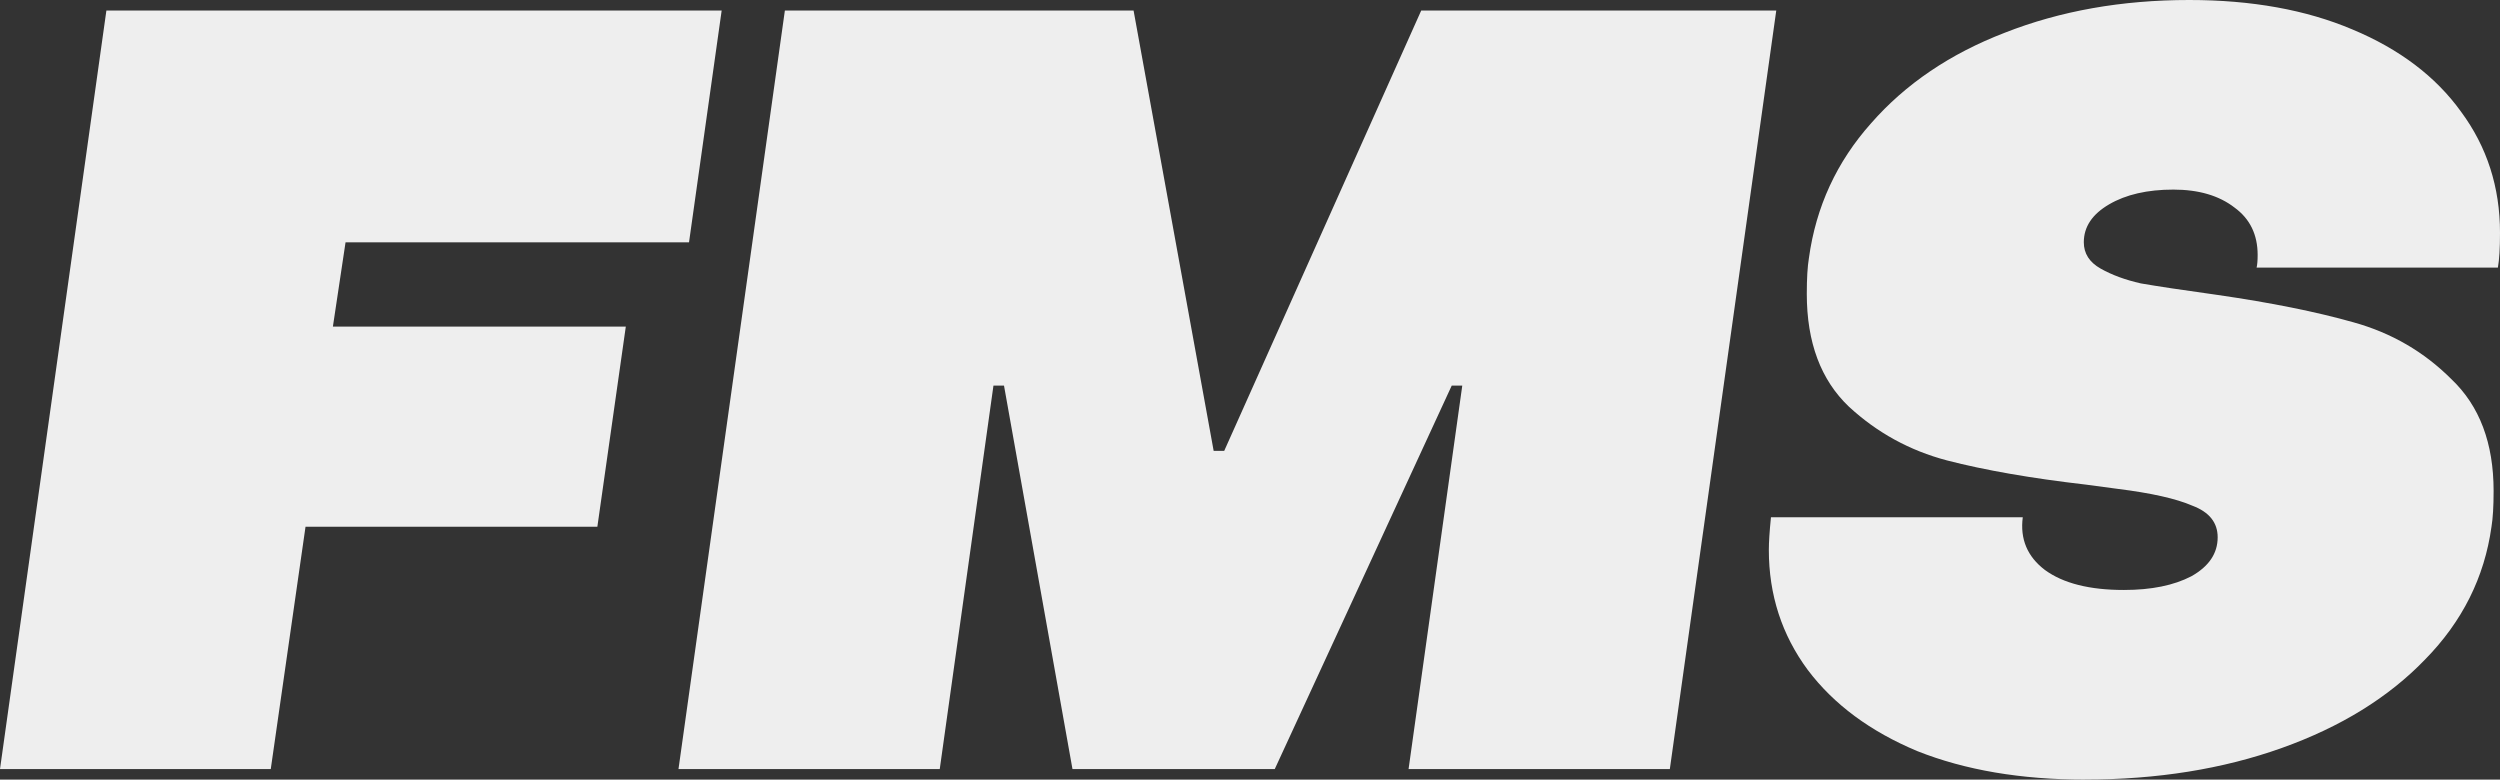 <?xml version="1.0" encoding="UTF-8" standalone="no"?>

<svg
   width="60.274mm"
   height="18.796mm"
   viewBox="0 0 60.274 18.796"
   version="1.1"
   id="svg5"
   xmlns="http://www.w3.org/2000/svg">
  <rect x="0" y="0" width="60.274" height="18.796" fill="#333333" stroke="none"/>
  <defs
     id="defs2" />
  <g
     id="layer1">
    <g
       aria-label="FMS"
       id="text236"
       style="font-size:25.4px;fill:#eeeeee;stroke-linecap:round;stroke-linejoin:round">
      <path
         d="M 6.528,18.542 H 0 L 2.565,0.254 H 17.399 L 16.612,5.842 H 8.331 l -0.305,2.032 H 15.088 L 14.402,12.7 H 7.366 Z"
         style="font-family:'PP Object Sans';-inkscape-font-specification:'PP Object Sans'"
         id="path477" />
      <path
         d="m 22.657,18.542 h -6.299 l 2.565,-18.288 h 8.407 L 29.261,10.871 h 0.254 l 4.75,-10.617 h 8.56 L 40.259,18.542 h -6.299 l 1.295,-9.246 h -0.254 l -4.267,9.246 h -4.877 l -1.651,-9.246 h -0.254 z"
         style="font-family:'PP Object Sans';-inkscape-font-specification:'PP Object Sans'"
         id="path479" />
      <path
         d="m 50.267,18.796 q -2.311,0 -4.039,-0.686 -1.702,-0.711 -2.642,-1.956 -0.94,-1.27 -0.94,-2.896 0,-0.279 0.051,-0.787 h 6.071 q -0.102,0.787 0.533,1.27 0.66,0.483 1.905,0.483 0.991,0 1.626,-0.33 0.635,-0.356 0.635,-0.94 0,-0.533 -0.61,-0.762 -0.584,-0.254 -1.803,-0.406 l -0.762,-0.102 q -1.981,-0.229 -3.353,-0.584 -1.346,-0.356 -2.362,-1.295 -1.016,-0.965 -1.016,-2.718 0,-0.559 0.051,-0.864 0.254,-1.854 1.499,-3.251 1.245,-1.422 3.226,-2.184 Q 50.343,9.5367433e-8 52.781,9.5367433e-8 q 2.261,0 3.937,0.711 1.702,0.711 2.616,1.981 0.94,1.27 0.94,2.921 0,0.559 -0.051,0.838 h -5.817 q 0.025,-0.102 0.025,-0.305 0,-0.737 -0.559,-1.143 -0.559,-0.432 -1.473,-0.432 -0.94,0 -1.549,0.356 -0.61,0.356 -0.61,0.914 0,0.406 0.406,0.635 0.406,0.229 0.965,0.356 0.584,0.102 1.854,0.279 1.93,0.279 3.277,0.66 1.372,0.381 2.362,1.372 1.016,0.965 1.016,2.692 0,0.559 -0.051,0.864 -0.254,1.829 -1.6,3.2 -1.321,1.372 -3.454,2.134 -2.134,0.762 -4.75,0.762 z"
         style="font-family:'PP Object Sans';-inkscape-font-specification:'PP Object Sans'"
         id="path481" />
    </g>
  </g>
</svg>
